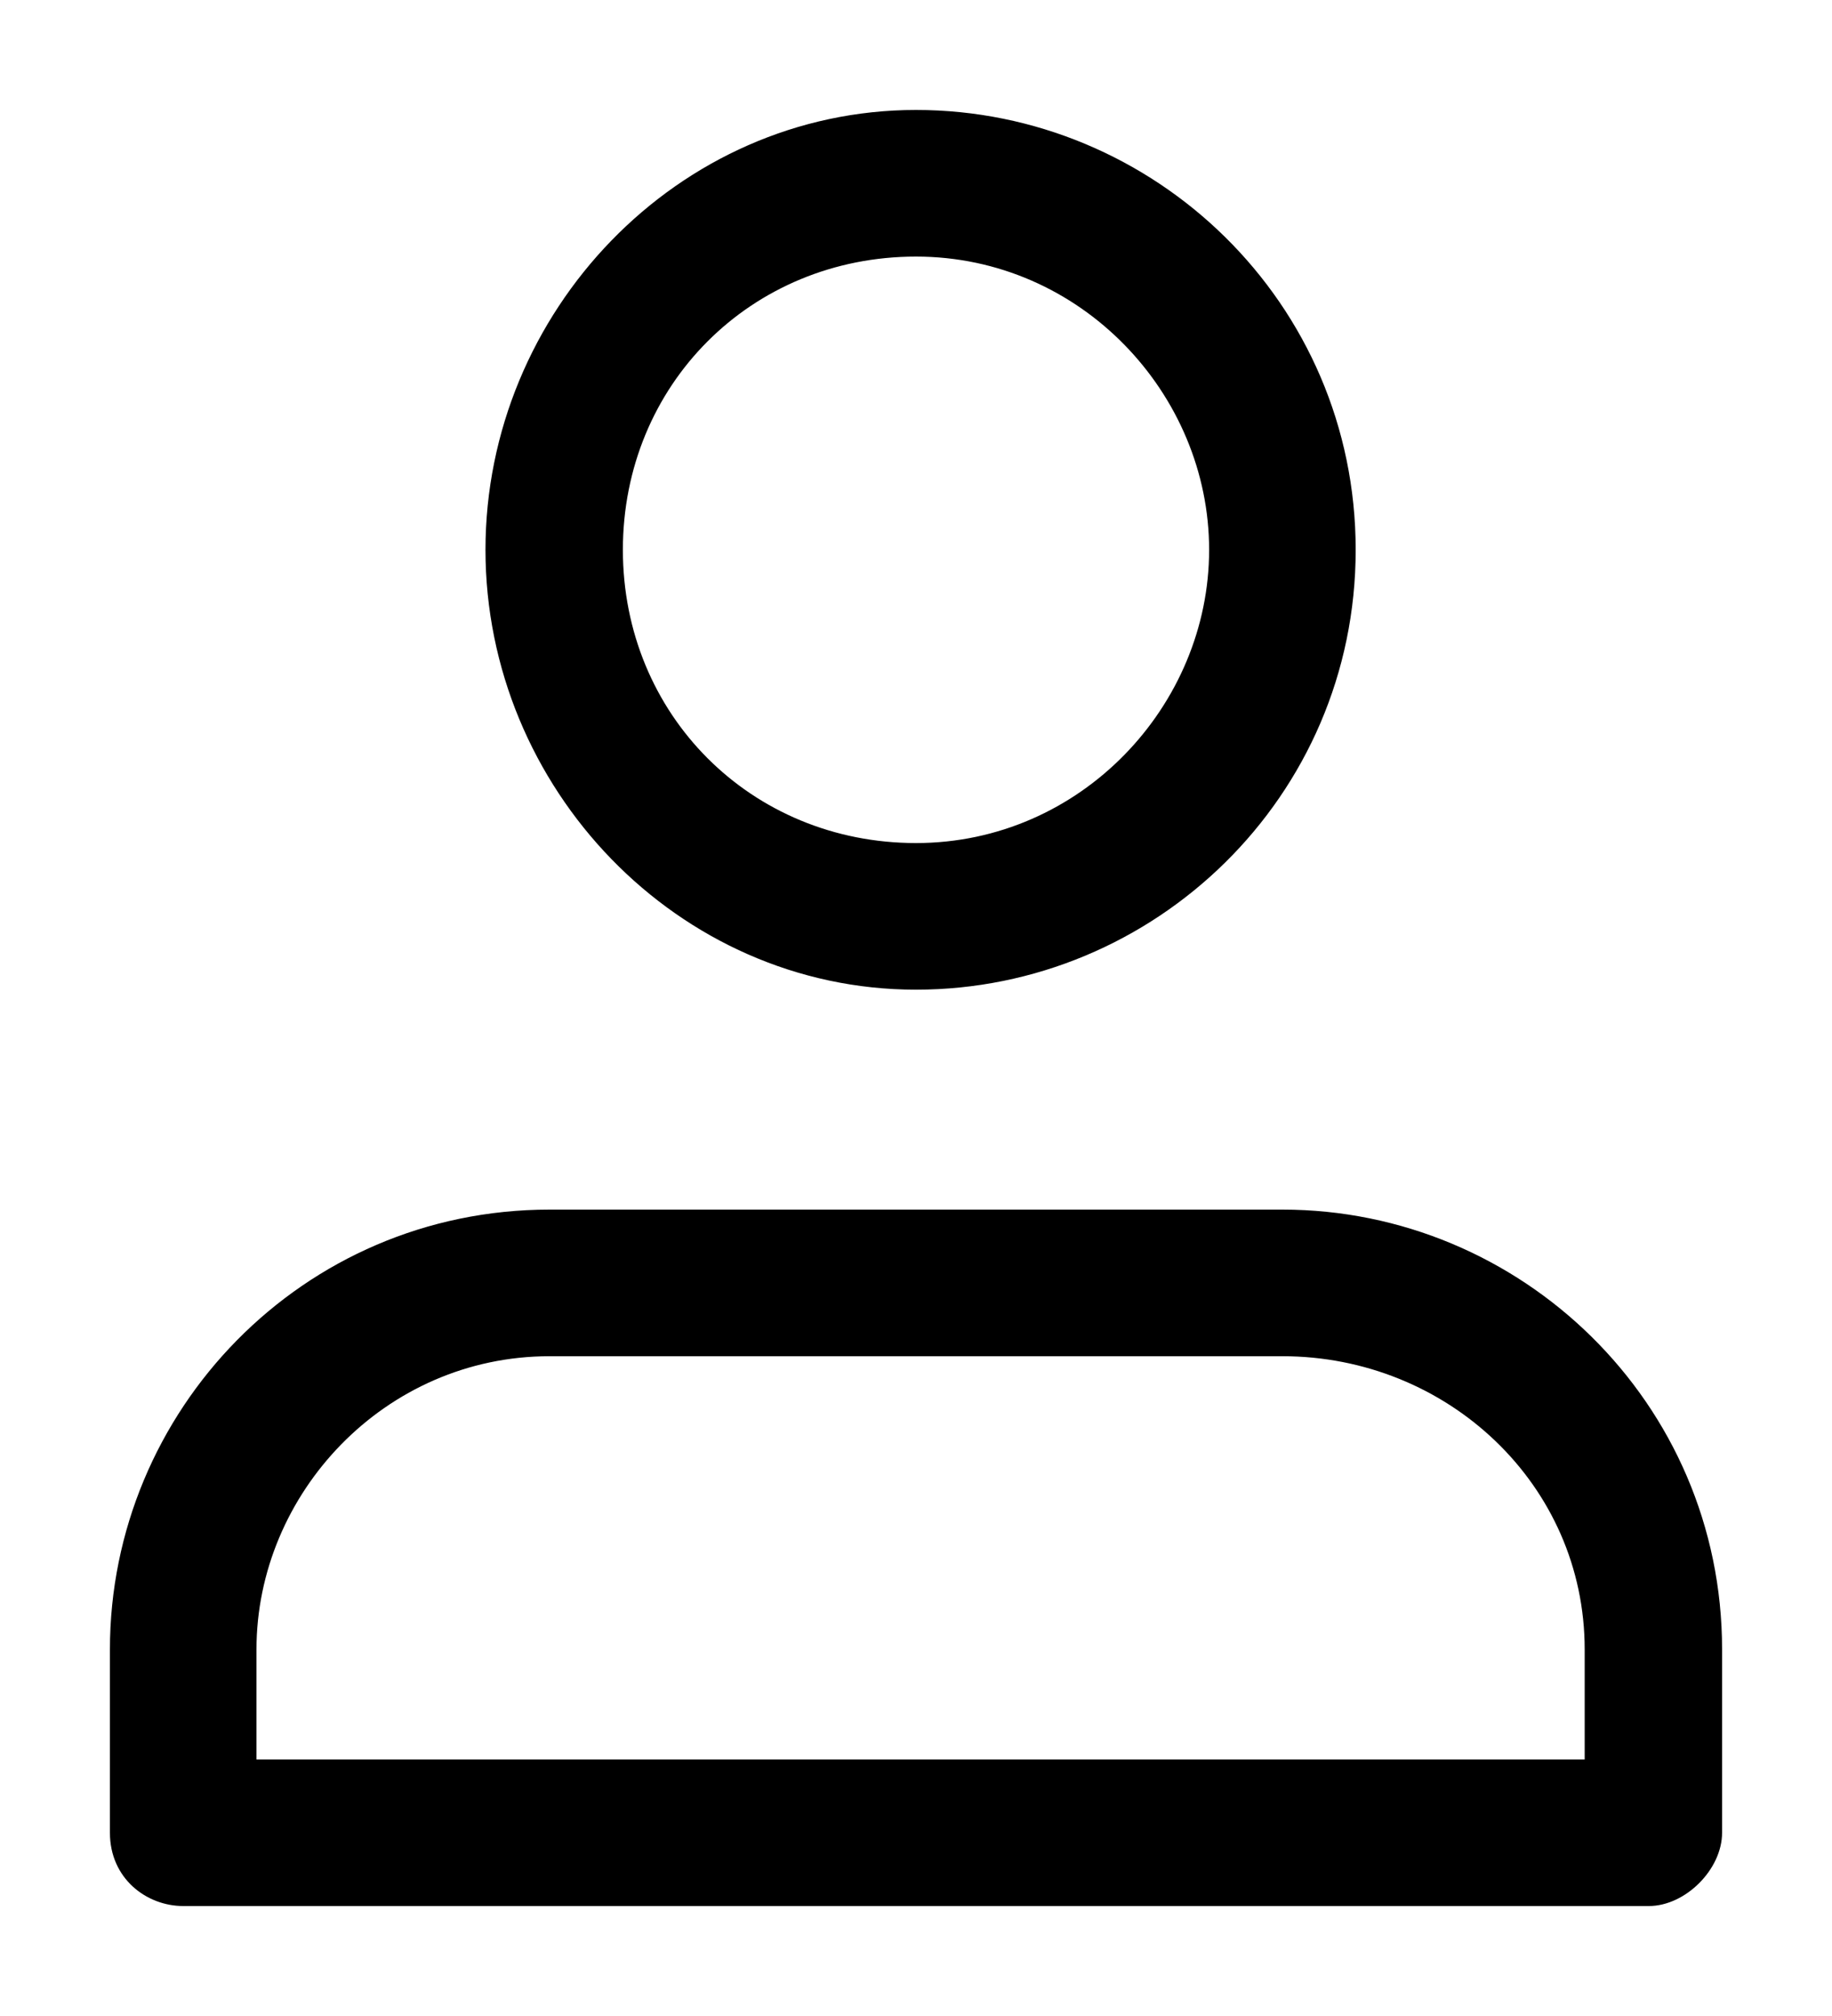 <svg enable-background="new 0 0 20 22" viewBox="0 0 20 22" xmlns="http://www.w3.org/2000/svg"><path d="m17 19.8h-16c-.4 0-.8-.3-.8-.8v-2c0-2.6 2.1-4.8 4.8-4.8h8c2.6 0 4.8 2.1 4.8 4.8v2c0 .4-.4.8-.8.8zm-15.2-1.6h14.5v-1.2c0-1.8-1.5-3.2-3.3-3.2h-8c-1.8 0-3.2 1.5-3.2 3.2zm7.2-8.4c-2.6 0-4.7-2.2-4.7-4.8s2.1-4.8 4.7-4.8 4.8 2.1 4.8 4.8-2.2 4.8-4.8 4.8zm0-8c-1.8 0-3.2 1.4-3.2 3.2s1.4 3.2 3.2 3.2 3.2-1.5 3.2-3.2-1.4-3.2-3.2-3.2z" transform="translate(1 1)"/></svg>